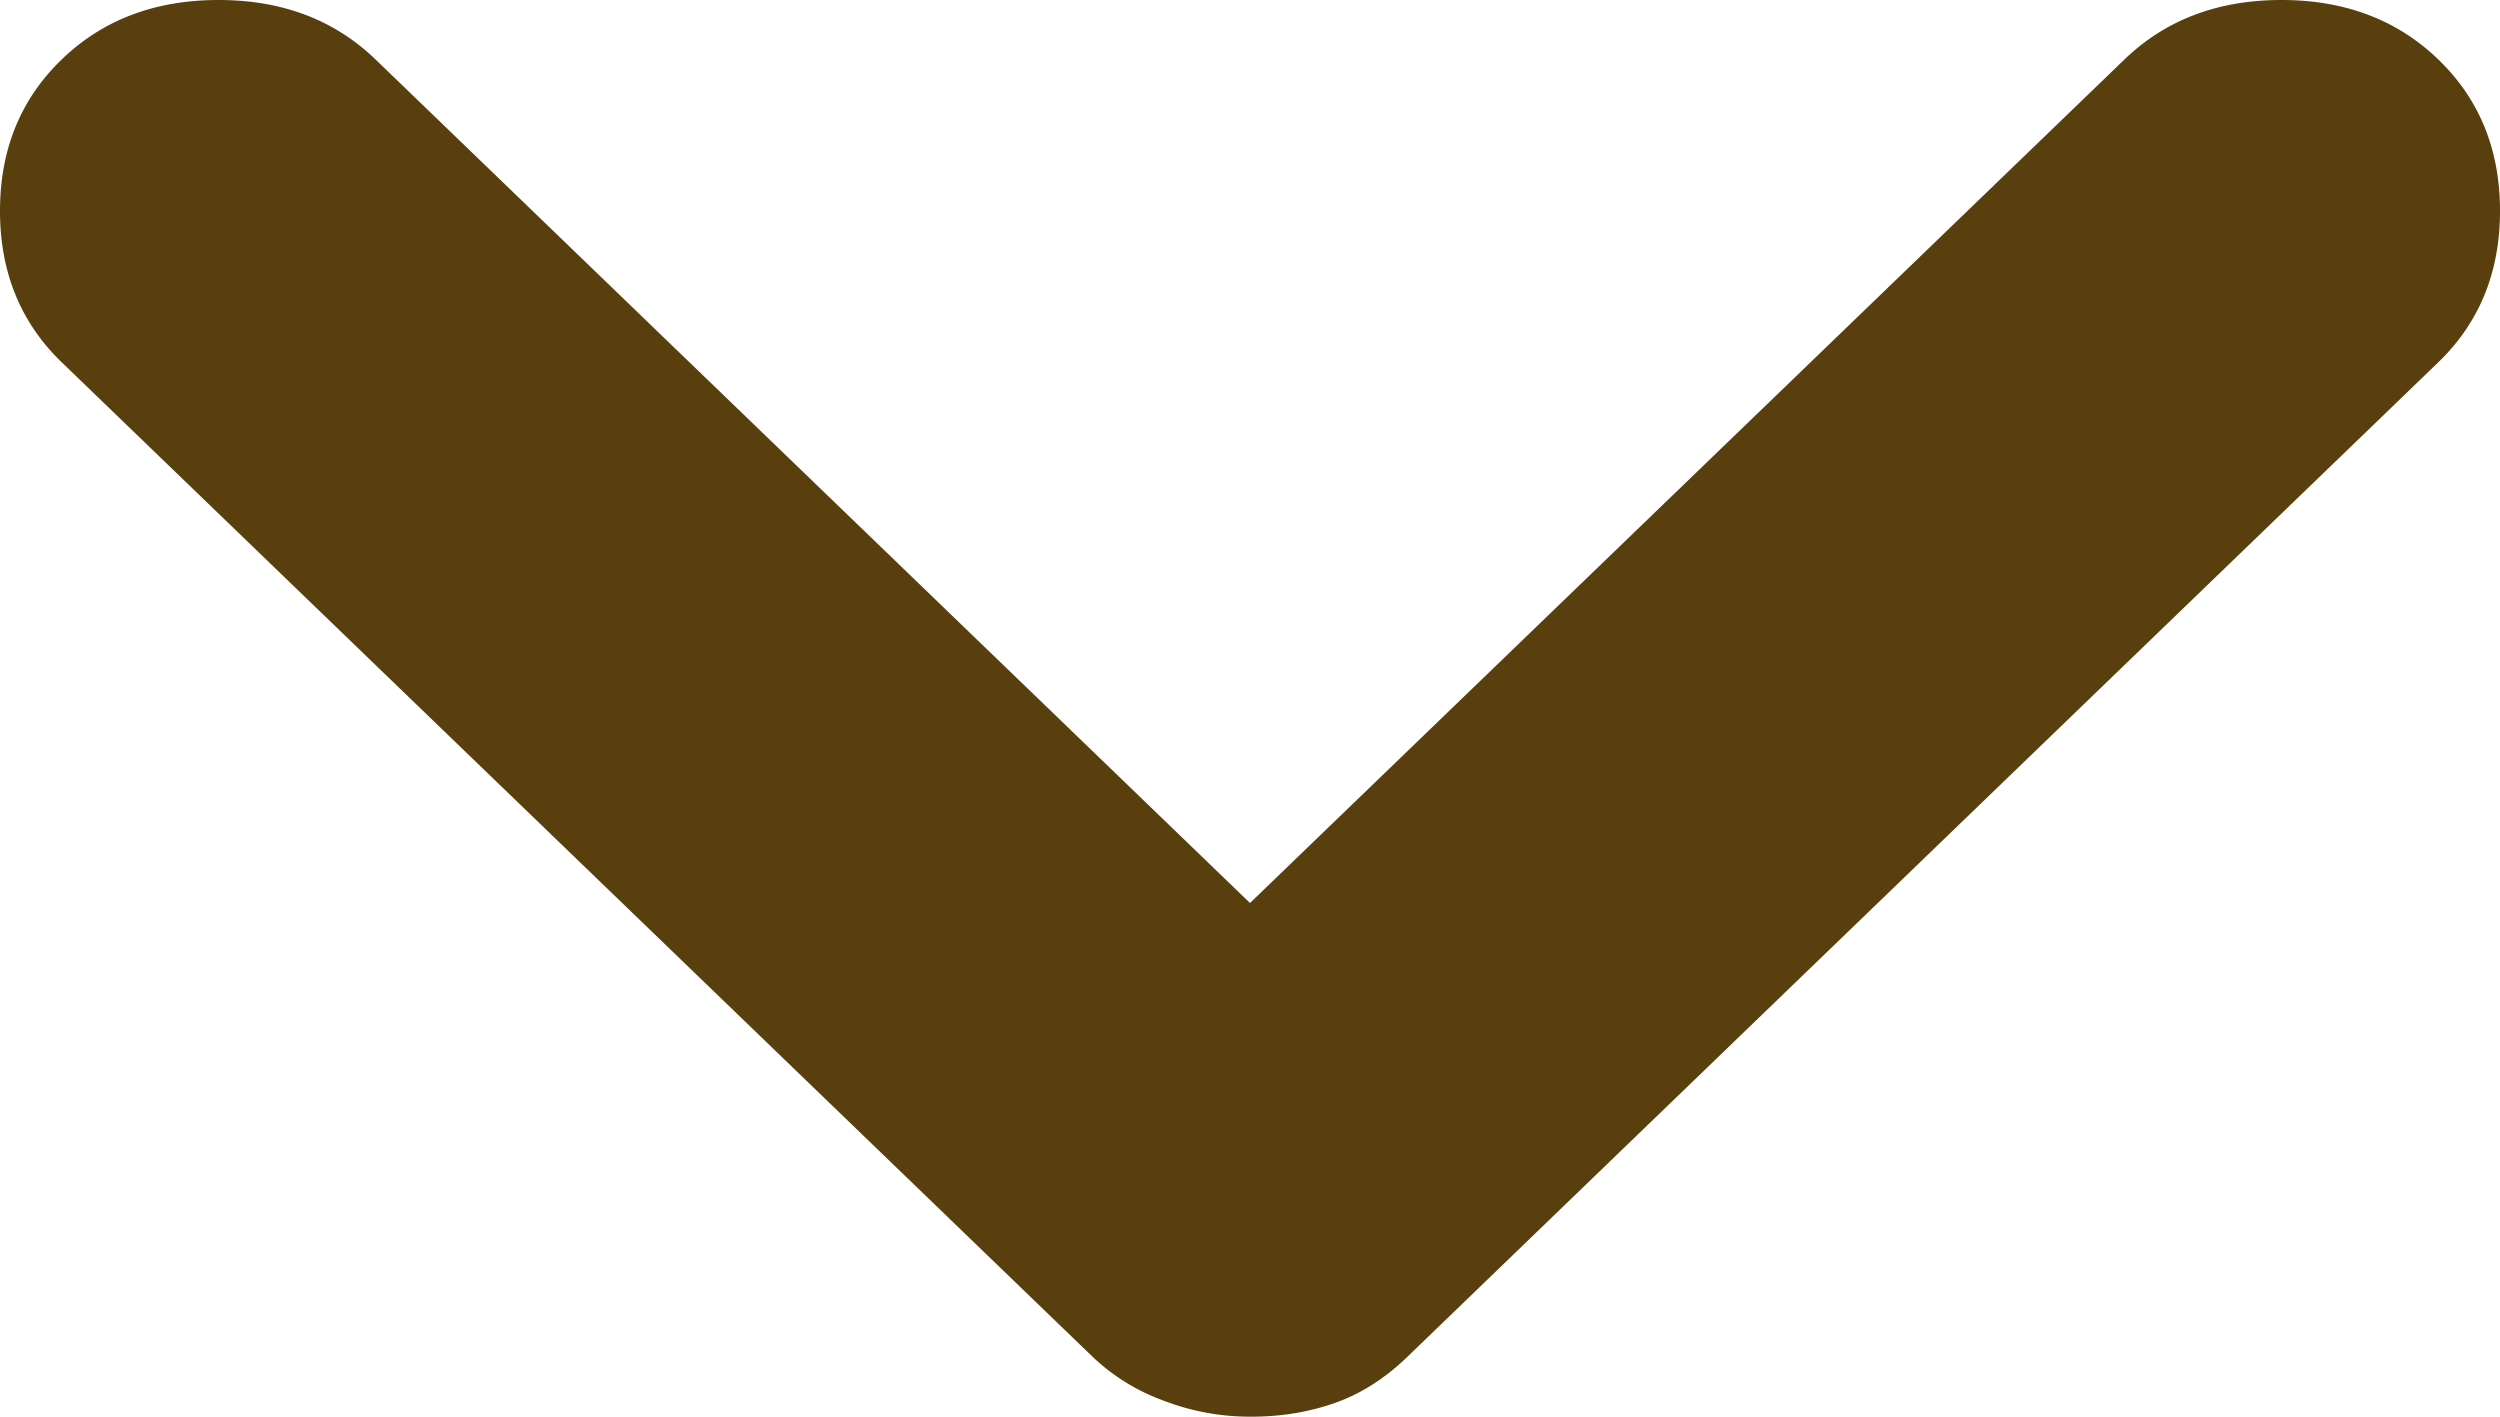 <svg width="30" height="17" fill="none" xmlns="http://www.w3.org/2000/svg"><path d="M15 17c-.359 0-.707-.065-1.044-.195a2.445 2.445 0 0 1-.84-.519L.74 4.347C.247 3.871 0 3.266 0 2.531 0 1.795.247 1.19.74.714S1.86 0 2.623 0c.763 0 1.39.238 1.884.714L15 10.836 25.493.714C25.987.238 26.614 0 27.377 0c.762 0 1.39.238 1.883.714.493.476.74 1.081.74 1.817 0 .735-.247 1.34-.74 1.816l-12.377 11.94c-.269.259-.56.443-.874.552-.314.109-.65.163-1.009.161Z" fill="#593F0D"/></svg>